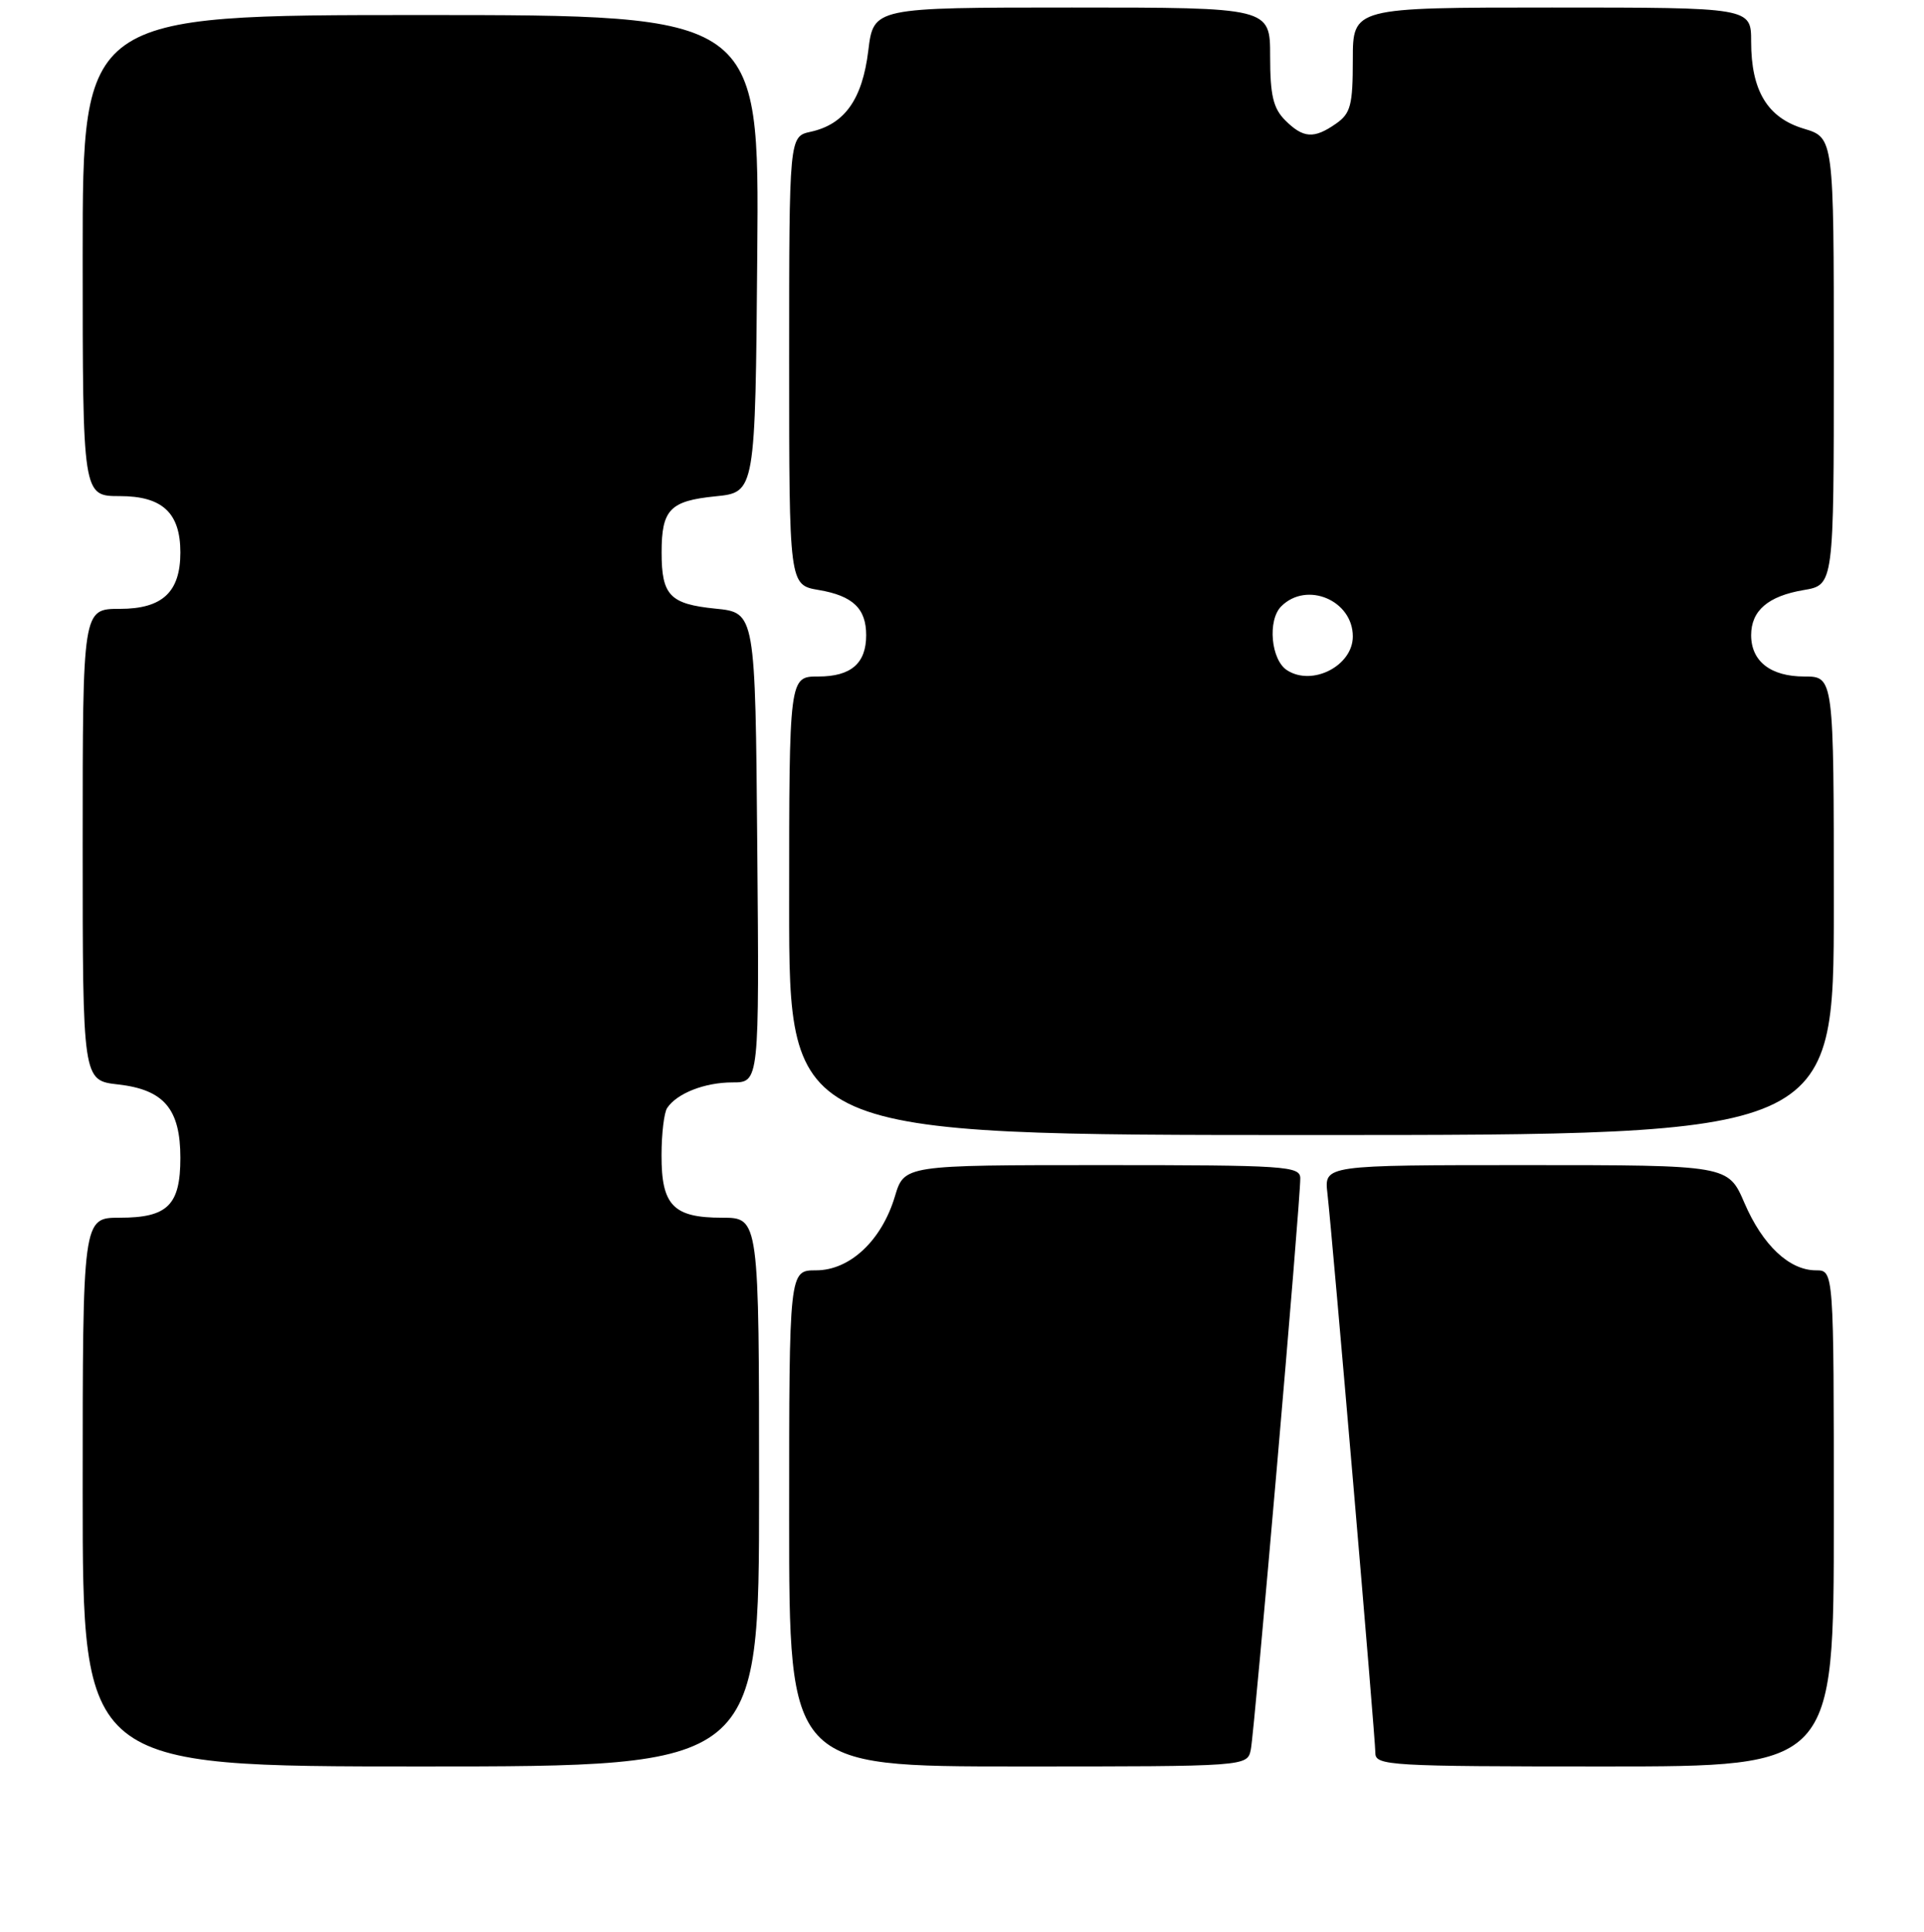 <?xml version="1.0" encoding="UTF-8" standalone="no"?>
<!DOCTYPE svg PUBLIC "-//W3C//DTD SVG 1.1//EN" "http://www.w3.org/Graphics/SVG/1.1/DTD/svg11.dtd" >
<svg xmlns="http://www.w3.org/2000/svg" xmlns:xlink="http://www.w3.org/1999/xlink" version="1.1" viewBox="0 0 256 257">
 <g >
 <path fill="currentColor"
d=" M 101.00 198.50 C 101.00 162.00 101.00 162.00 96.07 162.00 C 89.58 162.00 88.00 160.36 88.02 153.68 C 88.02 150.83 88.36 148.00 88.77 147.40 C 90.07 145.45 93.77 144.00 97.45 144.00 C 101.03 144.00 101.03 144.00 100.76 112.75 C 100.50 81.50 100.50 81.50 95.19 80.97 C 89.13 80.36 88.03 79.21 88.03 73.50 C 88.03 67.79 89.13 66.64 95.19 66.03 C 100.50 65.50 100.50 65.50 100.76 33.75 C 101.03 2.00 101.03 2.00 56.01 2.00 C 11.00 2.00 11.00 2.00 11.00 34.00 C 11.00 66.00 11.00 66.00 15.94 66.00 C 21.61 66.00 24.00 68.23 24.00 73.50 C 24.00 78.77 21.61 81.00 15.94 81.00 C 11.00 81.00 11.00 81.00 11.00 112.37 C 11.00 143.74 11.00 143.74 15.71 144.27 C 21.82 144.96 24.00 147.53 24.00 154.04 C 24.00 160.33 22.31 162.00 15.93 162.00 C 11.00 162.00 11.00 162.00 11.00 198.50 C 11.00 235.00 11.00 235.00 56.00 235.00 C 101.00 235.00 101.00 235.00 101.00 198.50 Z  M 166.43 232.75 C 166.92 230.38 173.04 159.77 173.01 156.75 C 173.00 155.13 171.07 155.00 146.66 155.00 C 120.32 155.00 120.32 155.00 119.07 159.17 C 117.31 165.04 113.08 169.00 108.58 169.00 C 105.00 169.00 105.00 169.00 105.00 202.00 C 105.00 235.00 105.00 235.00 135.48 235.00 C 165.96 235.00 165.96 235.00 166.43 232.75 Z  M 244.00 202.00 C 244.00 169.00 244.00 169.00 241.63 169.00 C 238.08 169.00 234.53 165.66 232.11 160.04 C 229.94 155.00 229.94 155.00 203.07 155.00 C 176.19 155.00 176.19 155.00 176.62 158.75 C 177.29 164.61 183.00 231.23 183.00 233.22 C 183.00 234.89 184.93 235.00 213.50 235.00 C 244.00 235.00 244.00 235.00 244.00 202.00 Z  M 244.00 120.50 C 244.00 90.00 244.00 90.00 240.07 90.00 C 235.60 90.00 233.00 87.98 233.00 84.50 C 233.00 81.24 235.25 79.30 239.98 78.50 C 244.00 77.82 244.00 77.82 244.00 48.07 C 244.00 18.32 244.00 18.32 240.01 17.12 C 235.18 15.67 233.00 12.08 233.00 5.55 C 233.00 1.00 233.00 1.00 206.50 1.00 C 180.00 1.00 180.00 1.00 180.00 7.94 C 180.00 13.98 179.71 15.09 177.78 16.44 C 174.84 18.50 173.41 18.41 171.00 16.00 C 169.41 14.41 169.00 12.67 169.00 7.50 C 169.00 1.00 169.00 1.00 142.62 1.00 C 116.23 1.00 116.23 1.00 115.53 6.75 C 114.74 13.22 112.38 16.54 107.87 17.53 C 105.00 18.16 105.00 18.16 105.00 47.99 C 105.00 77.82 105.00 77.82 108.94 78.49 C 113.47 79.26 115.25 80.95 115.25 84.50 C 115.25 88.26 113.23 90.00 108.88 90.00 C 105.00 90.00 105.00 90.00 105.00 120.50 C 105.00 151.00 105.00 151.00 174.50 151.00 C 244.00 151.00 244.00 151.00 244.00 120.50 Z  M 171.27 89.18 C 169.11 87.82 168.62 82.52 170.48 80.66 C 173.87 77.27 180.00 79.86 180.00 84.67 C 180.00 88.56 174.64 91.33 171.27 89.18 Z "/>
</g>
</svg>